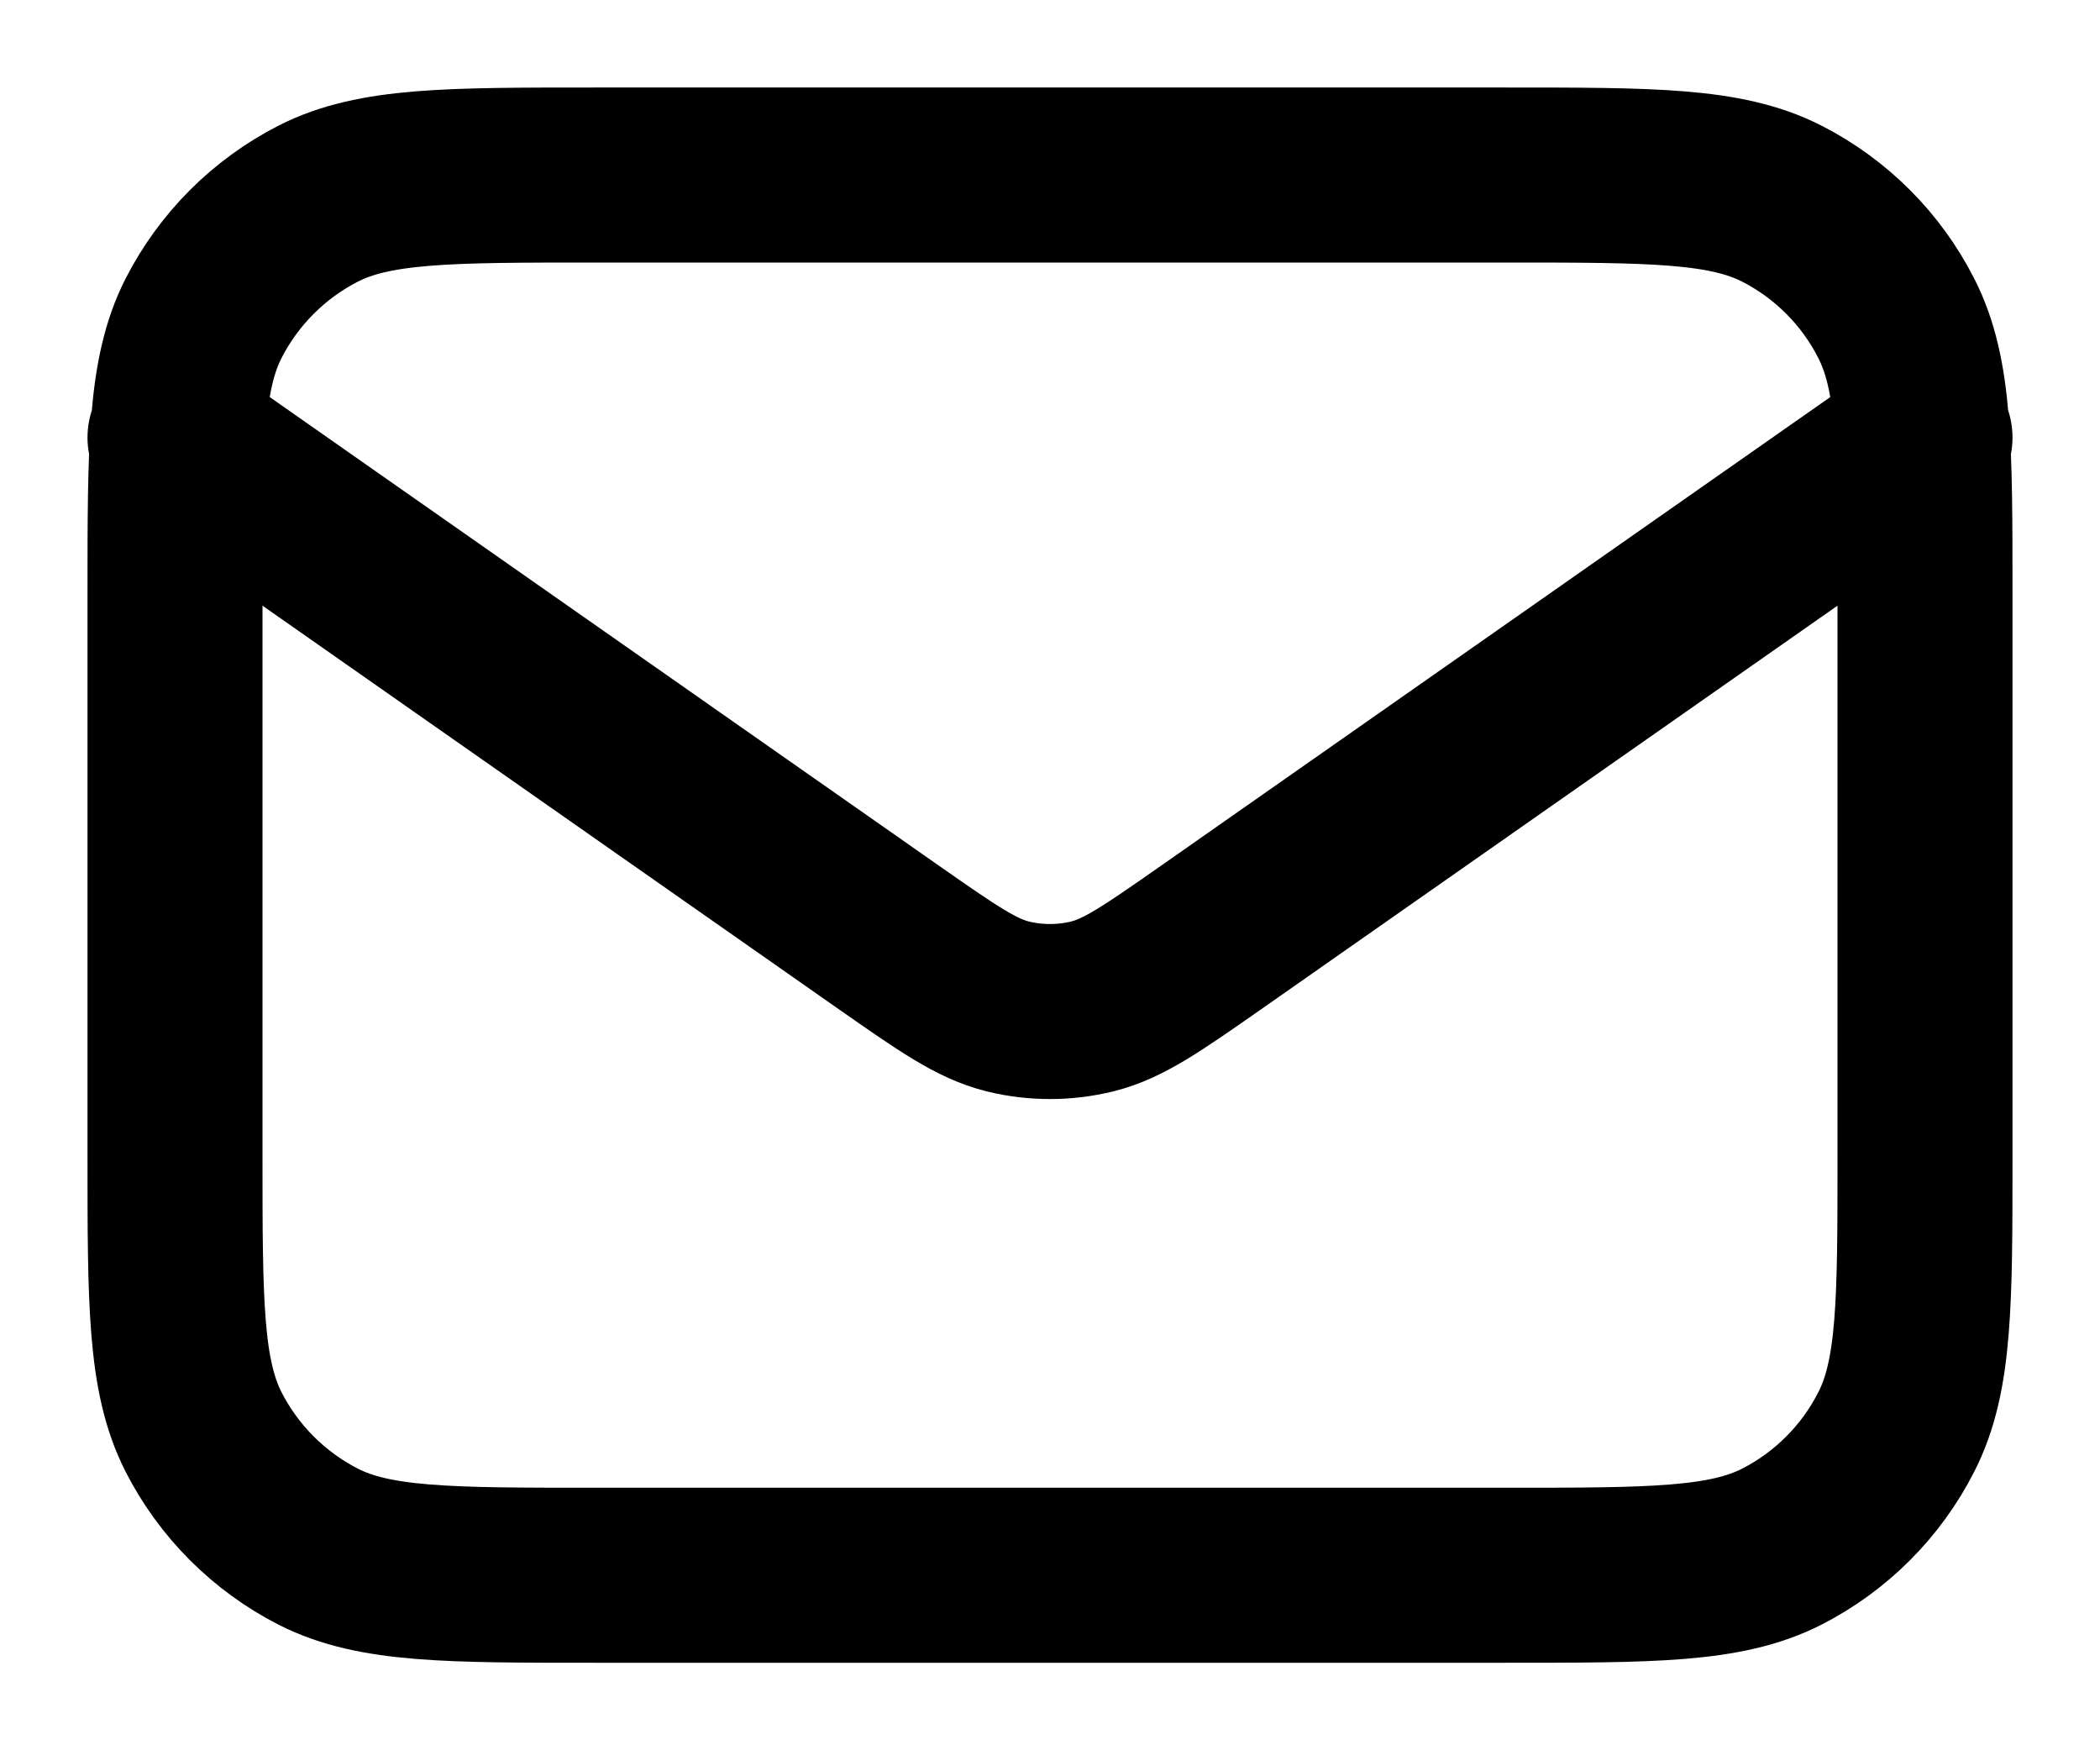 <svg width="12" height="10" viewBox="0 0 12 10" fill="none" xmlns="http://www.w3.org/2000/svg">
<path d="M1 2.5L5.082 5.358C5.413 5.589 5.578 5.705 5.758 5.75C5.917 5.789 6.083 5.789 6.242 5.75C6.422 5.705 6.587 5.589 6.918 5.358L11 2.5M3.4 9H8.6C9.44 9 9.86 9 10.181 8.837C10.463 8.693 10.693 8.463 10.836 8.181C11 7.86 11 7.44 11 6.6V3.4C11 2.56 11 2.14 10.836 1.819C10.693 1.537 10.463 1.307 10.181 1.163C9.86 1 9.44 1 8.6 1H3.4C2.56 1 2.14 1 1.819 1.163C1.537 1.307 1.307 1.537 1.163 1.819C1 2.14 1 2.56 1 3.4V6.6C1 7.44 1 7.86 1.163 8.181C1.307 8.463 1.537 8.693 1.819 8.837C2.14 9 2.56 9 3.4 9Z" stroke="black" stroke-linecap="round" stroke-linejoin="round"/>
</svg>
